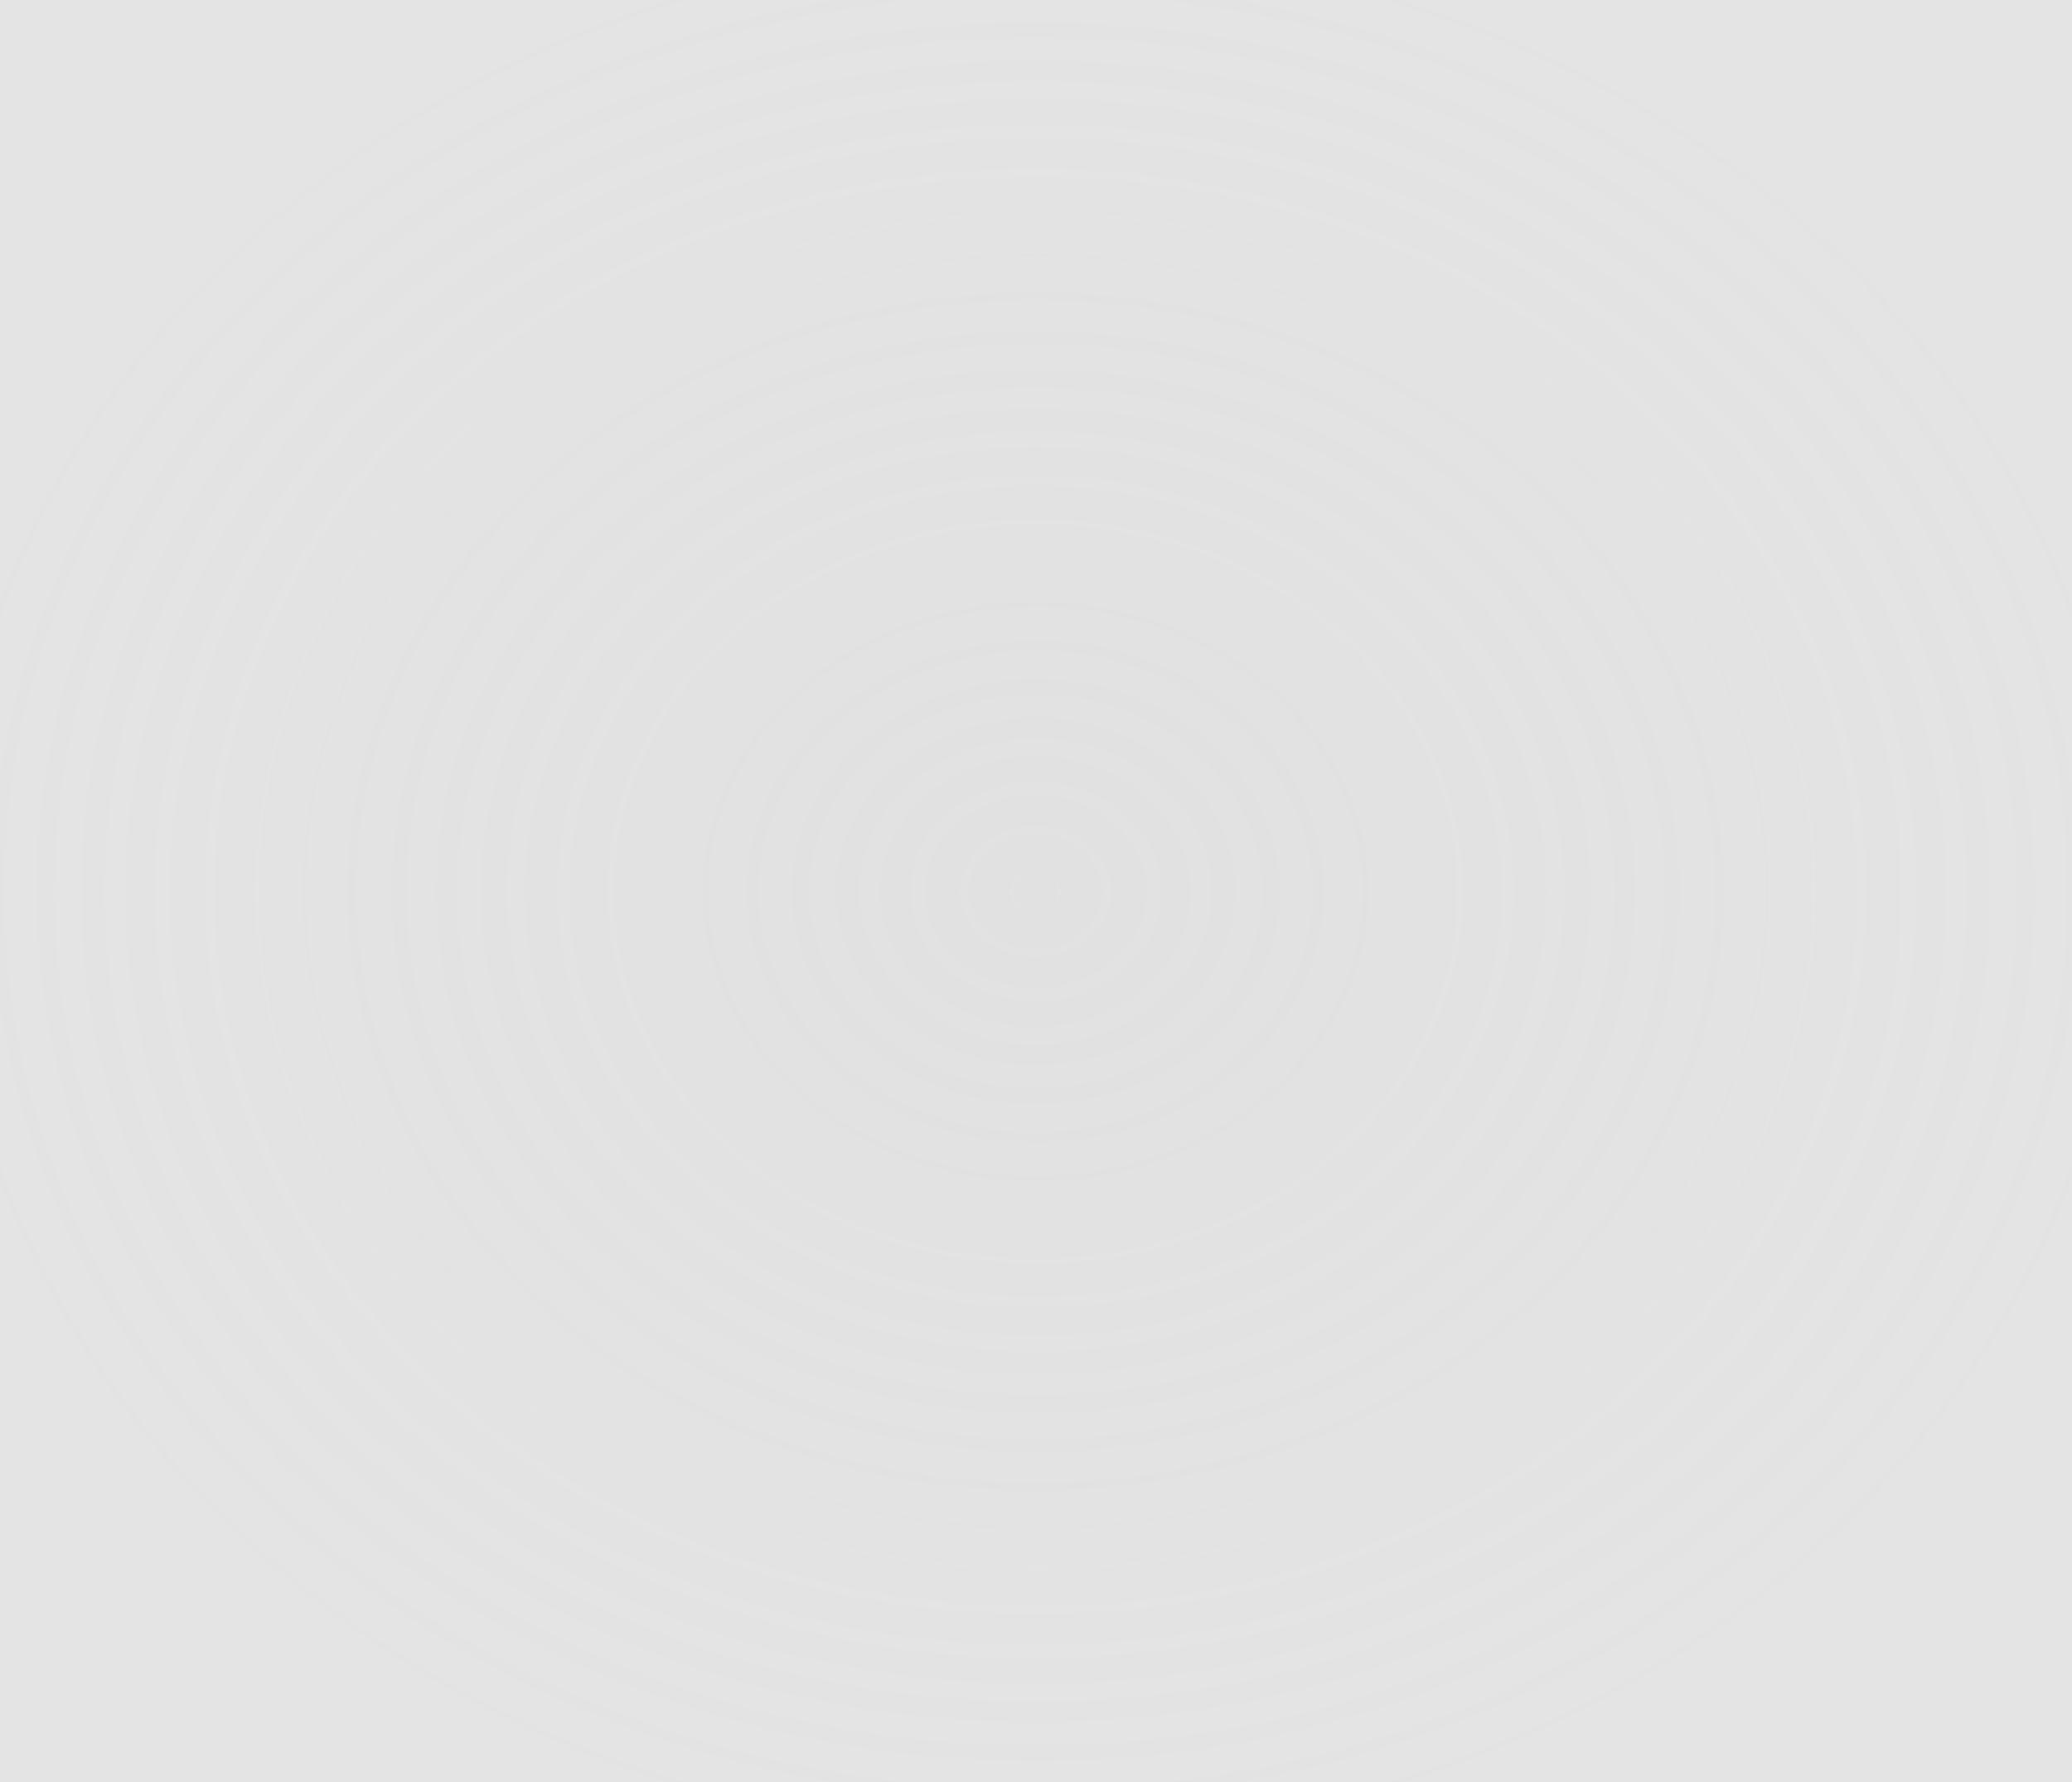 <?xml version="1.0" encoding="UTF-8"?>
<svg xmlns="http://www.w3.org/2000/svg" xmlns:xlink="http://www.w3.org/1999/xlink" baseProfile="tiny" contentScriptType="text/ecmascript" contentStyleType="text/css" height="289px" preserveAspectRatio="xMidYMid meet" version="1.1" viewBox="0 0 336 289" width="336px" x="0px" y="0px" zoomAndPan="magnify">
<defs>
<linearGradient id="linearGradient3777">
<stop offset="0" stop-color="#e1e1e1" stop-opacity="1"/>
<stop offset="1" stop-color="#e1e1e1" stop-opacity="0.902"/>
</linearGradient>
<defs>
<linearGradient gradientUnits="userSpaceOnUse" x1="167.999" x2="167.999" xlink:actuate="onLoad" xlink:show="other" xlink:type="simple" y1="-17.674" y2="45.397">
<stop offset="0" stop-color="#3f3f3f"/>
<stop offset="0.286" stop-color="#303030"/>
<stop offset="0.66" stop-color="#222222"/>
<stop offset="1" stop-color="#1e1e1e"/>
</linearGradient>
</defs>
<linearGradient gradientUnits="userSpaceOnUse" x1="167.999" x2="167.999" xlink:actuate="onLoad" xlink:show="other" xlink:type="simple" y1="-17.674" y2="45.397">
<stop offset="0" stop-color="#3f3f3f"/>
<stop offset="0.286" stop-color="#303030"/>
<stop offset="0.66" stop-color="#222222"/>
<stop offset="1" stop-color="#1e1e1e"/>
</linearGradient>
<linearGradient gradientTransform="matrix(1,0,0,1.091,0,-0.004)" gradientUnits="userSpaceOnUse" id="SVGID_1_" x1="167.999" x2="167.999" y1="-205.873" y2="-163.532">
<stop offset="0" stop-color="#3f3f3f"/>
<stop offset="0.286" stop-color="#303030"/>
<stop offset="0.66" stop-color="#222222"/>
<stop offset="1" stop-color="#1e1e1e"/>
</linearGradient>
<linearGradient gradientUnits="userSpaceOnUse" id="SVGID_1_" x1="167.999" x2="167.999" y1="-205.873" y2="-163.532">
<stop offset="0" stop-color="#3f3f3f"/>
<stop offset="0.286" stop-color="#303030"/>
<stop offset="0.66" stop-color="#222222"/>
<stop offset="1" stop-color="#1e1e1e"/>
</linearGradient>
<radialGradient cx="168" cy="144.5" fx="168" fy="144.5" gradientTransform="matrix(30,-7.7931245e-6,6.775687e-6,26.083,-4872.001,-3624.54)" gradientUnits="userSpaceOnUse" id="radialGradient3946" r="6">
<stop offset="0" stop-color="#e1e1e1" stop-opacity="1"/>
<stop offset="1" stop-color="#e1e1e1" stop-opacity="0.902"/>
</radialGradient>
<radialGradient cx="168" cy="144.5" fx="168" fy="144.5" gradientTransform="matrix(30,3.3790372e-6,-2.937885e-6,26.083,-4872,-3624.541)" gradientUnits="userSpaceOnUse" id="radialGradient3948" r="6">
<stop offset="0" stop-color="#e1e1e1" stop-opacity="1"/>
<stop offset="1" stop-color="#e1e1e1" stop-opacity="0.902"/>
</radialGradient>
<radialGradient cx="168" cy="144.5" fx="168" fy="144.5" gradientTransform="matrix(30,-3.3790374e-6,2.9378838e-6,26.083,-4872,-3624.539)" gradientUnits="userSpaceOnUse" id="radialGradient3950" r="6">
<stop offset="0" stop-color="#e1e1e1" stop-opacity="1"/>
<stop offset="1" stop-color="#e1e1e1" stop-opacity="0.902"/>
</radialGradient>
<radialGradient cx="168" cy="144.5" fx="168" fy="144.5" gradientTransform="matrix(30,9.5774232e-6,-8.3270255e-6,26.083,-4871.999,-3624.54)" gradientUnits="userSpaceOnUse" id="radialGradient3952" r="6">
<stop offset="0" stop-color="#e1e1e1" stop-opacity="1"/>
<stop offset="1" stop-color="#e1e1e1" stop-opacity="0.902"/>
</radialGradient>
<radialGradient cx="168" cy="-3919.003" fx="168" fy="-3919.003" gradientTransform="matrix(1.071,1.8755357e-8,-1.6306722e-8,0.932,-12,3795.235)" gradientUnits="userSpaceOnUse" id="radialGradient3954" r="168">
<stop offset="0" stop-color="#e1e1e1" stop-opacity="1"/>
<stop offset="1" stop-color="#e1e1e1" stop-opacity="0.902"/>
</radialGradient>
<radialGradient cx="168" cy="144.5" fx="168" fy="144.5" gradientTransform="matrix(30,-5.7902224e-6,5.0342747e-6,26.083,-4872.001,-3624.541)" gradientUnits="userSpaceOnUse" id="radialGradient3956" r="6">
<stop offset="0" stop-color="#e1e1e1" stop-opacity="1"/>
<stop offset="1" stop-color="#e1e1e1" stop-opacity="0.902"/>
</radialGradient>
<radialGradient cx="168" cy="144.5" fx="168" fy="144.5" gradientTransform="matrix(1.071,2.1403163e-8,-1.8608862e-8,0.932,-12,9.891)" gradientUnits="userSpaceOnUse" id="radialGradient3958" r="168">
<stop offset="0" stop-color="#e1e1e1" stop-opacity="1"/>
<stop offset="1" stop-color="#e1e1e1" stop-opacity="0.902"/>
</radialGradient>
<radialGradient cx="168" cy="144.5" fx="168" fy="144.5" gradientTransform="matrix(30,-3.5833333e-6,3.1155061e-6,26.083,-4872,-3624.539)" gradientUnits="userSpaceOnUse" id="radialGradient3960" r="6">
<stop offset="0" stop-color="#e1e1e1" stop-opacity="1"/>
<stop offset="1" stop-color="#e1e1e1" stop-opacity="0.902"/>
</radialGradient>
<radialGradient cx="168" cy="4207.999" fx="168" fy="4207.999" gradientTransform="matrix(1.071,-5.952381e-7,5.1752649e-7,0.932,-12.002,-3775.452)" gradientUnits="userSpaceOnUse" id="radialGradient3962" r="168">
<stop offset="0" stop-color="#e1e1e1" stop-opacity="1"/>
<stop offset="1" stop-color="#e1e1e1" stop-opacity="0.902"/>
</radialGradient>
</defs>
<rect fill="url(#radialGradient3958)" fill-opacity="1" height="289" width="336" x="0" y="0"/>
<path color="#000000" d="M 348.0 0.0 C 347.95 -6.622 342.622 -11.95 336.0 -12.0 L 336.0 0.0 L 348.0 0.0 z " display="inline" fill="url(#radialGradient3946)" fill-opacity="1" fill-rule="nonzero" stroke="none" visibility="visible"/>
<rect fill="url(#radialGradient3962)" fill-opacity="1" height="12" width="336" x="0" y="-12"/>
<rect fill="url(#radialGradient3954)" fill-opacity="1" height="12" width="336" x="0" y="289"/>
<path color="#000000" d="M 348.0 289.0 C 347.95 295.622 342.622 300.95 336.0 301.0 L 336.0 289.0 L 348.0 289.0 z " display="inline" fill="url(#radialGradient3948)" fill-opacity="1" fill-rule="nonzero" stroke="none" visibility="visible"/>
<rect fill="url(#radialGradient3960)" fill-opacity="1" height="289" stroke-opacity="0.1" width="12" x="-12" y="0"/>
<path color="#000000" d="M -12.0 289.0 C -11.95 295.622 -6.622 300.95 0.0 301.0 L 0.0 289.0 L -12.0 289.0 z " display="inline" fill="url(#radialGradient3952)" fill-opacity="1" fill-rule="nonzero" stroke="none" visibility="visible"/>
<path color="#000000" d="M -12.0 0.0 C -11.95 -6.622 -6.622 -11.95 0.0 -12.0 L 0.0 0.0 L -12.0 0.0 z " display="inline" fill="url(#radialGradient3956)" fill-opacity="1" fill-rule="nonzero" stroke="none" visibility="visible"/>
<rect fill="url(#radialGradient3950)" fill-opacity="1" height="289" stroke-opacity="0.1" width="12" x="336" y="0"/>
</svg>
